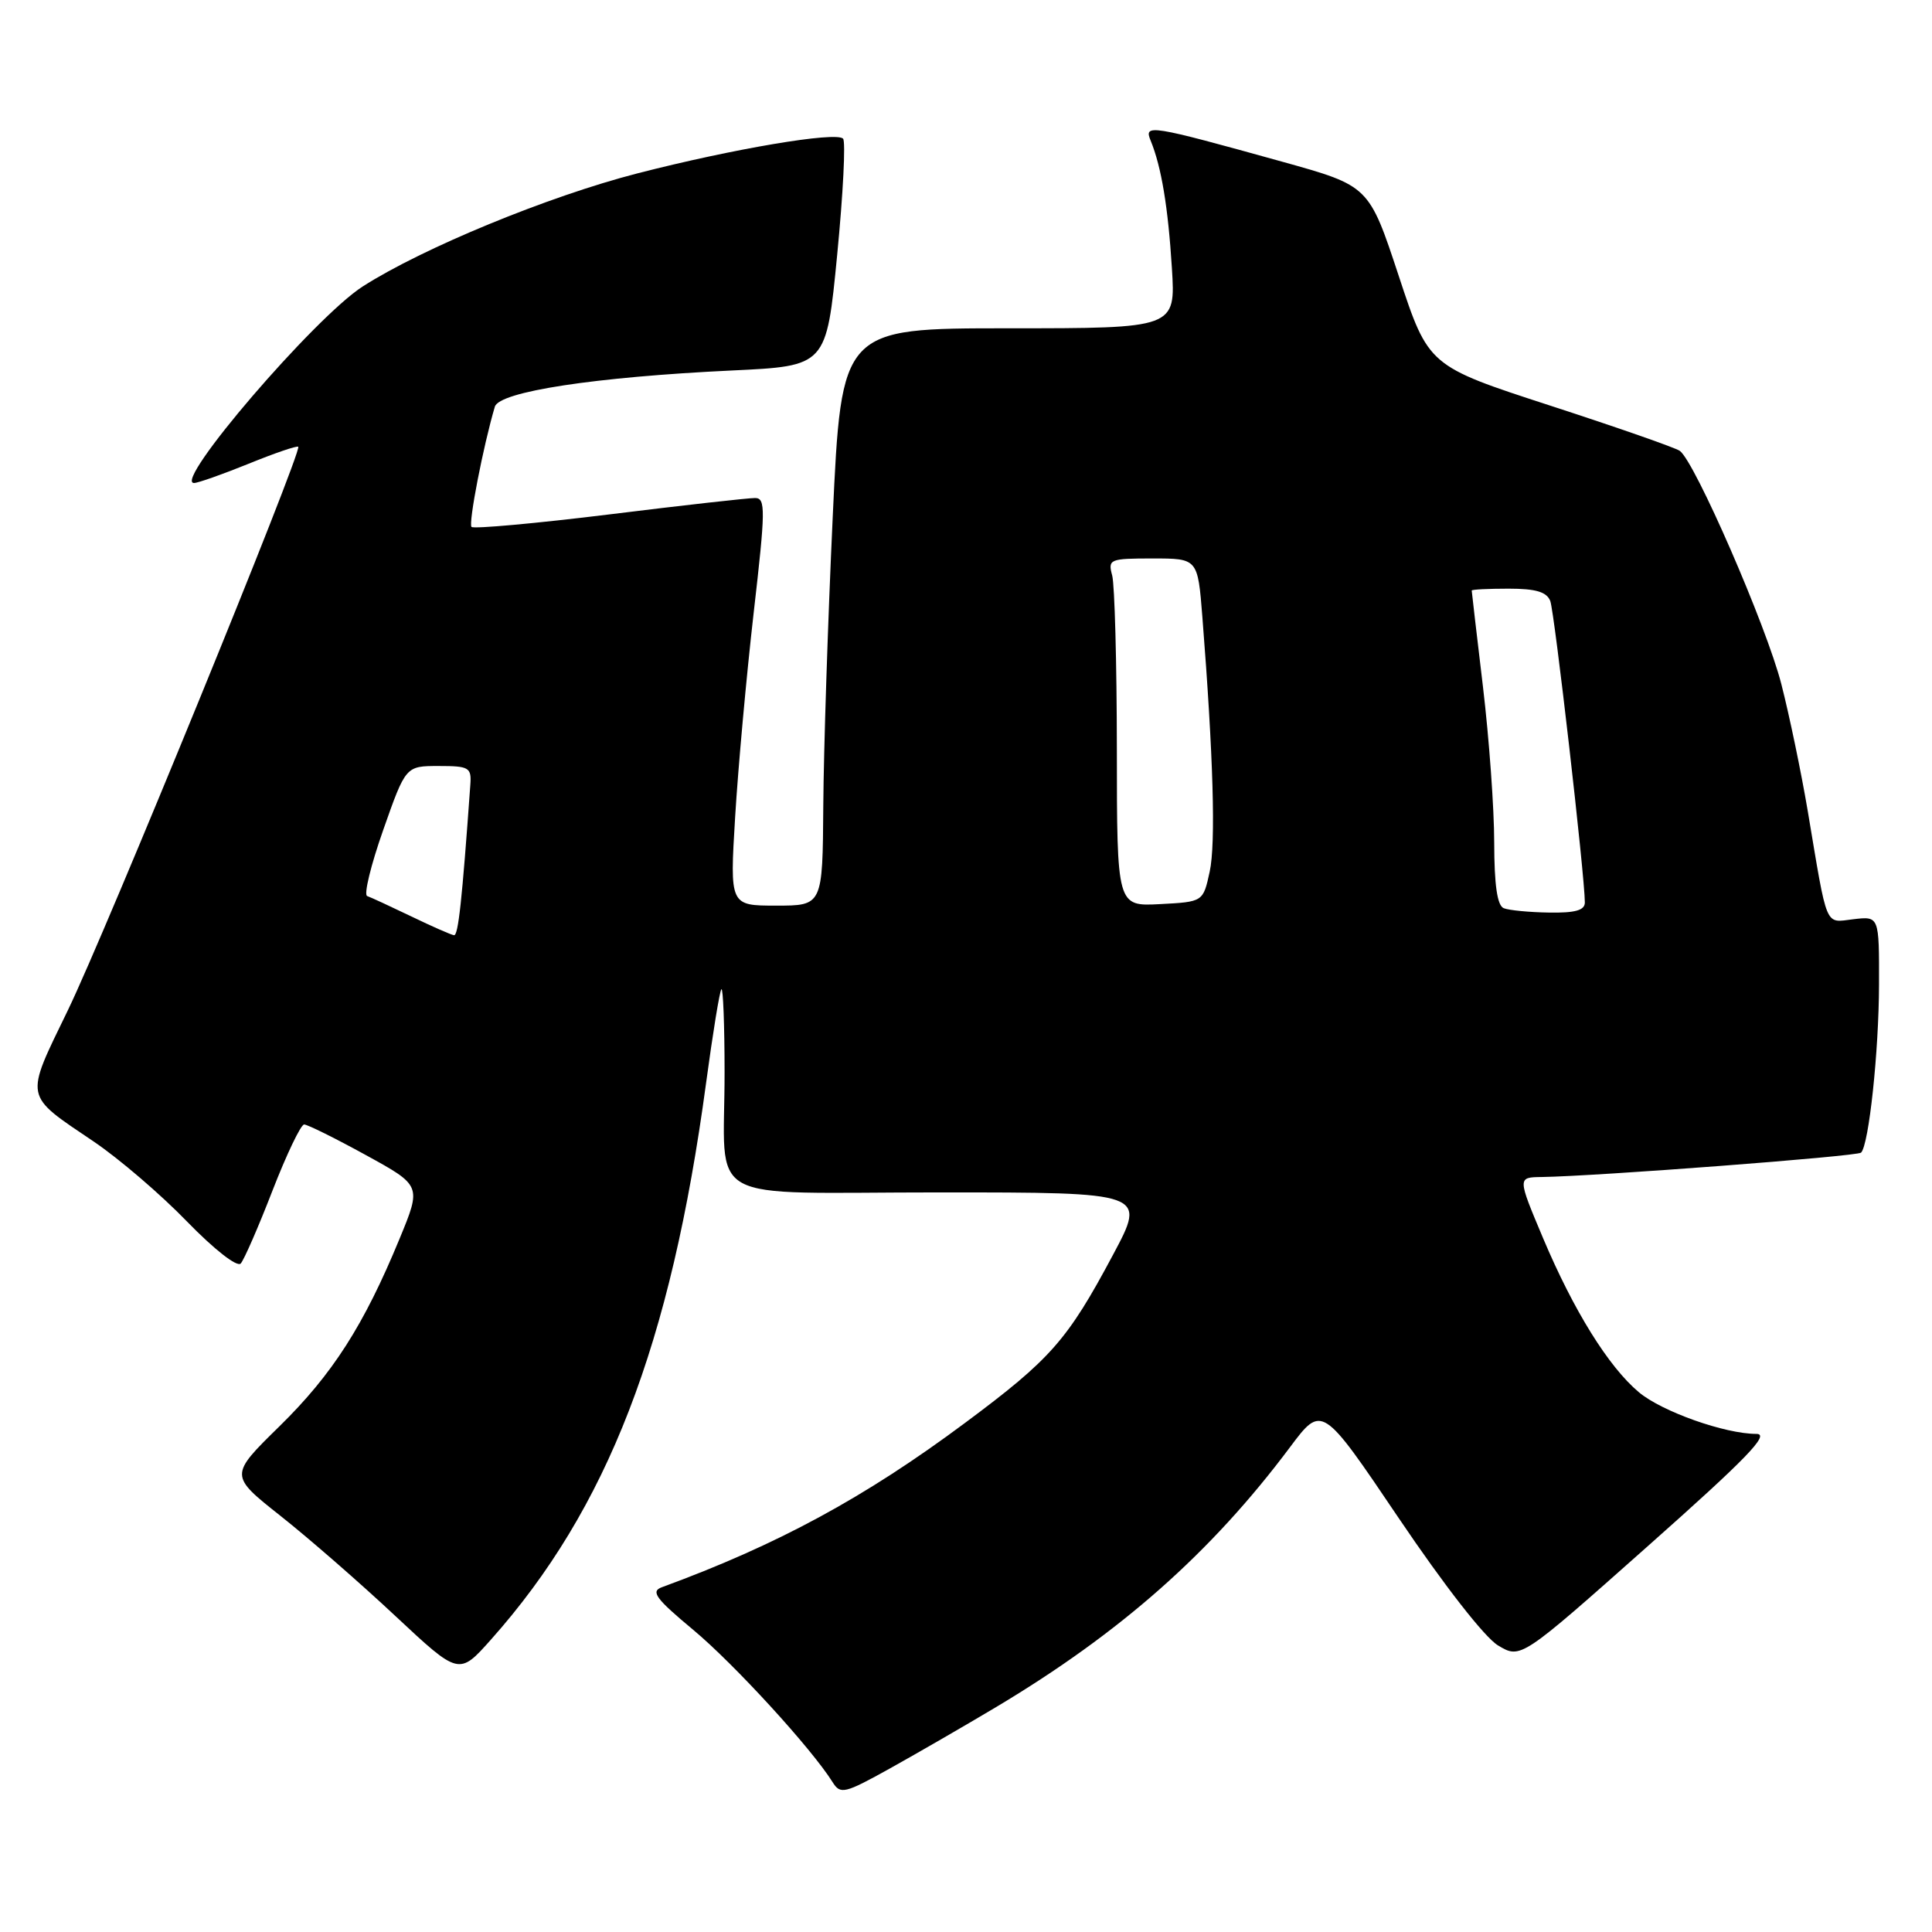 <?xml version="1.0" encoding="UTF-8" standalone="no"?>
<!DOCTYPE svg PUBLIC "-//W3C//DTD SVG 1.1//EN" "http://www.w3.org/Graphics/SVG/1.1/DTD/svg11.dtd" >
<svg xmlns="http://www.w3.org/2000/svg" xmlns:xlink="http://www.w3.org/1999/xlink" version="1.1" viewBox="0 0 256 256">
 <g >
 <path fill="currentColor"
d=" M 132.00 226.19 C 148.47 216.35 160.47 205.74 170.91 191.79 C 175.17 186.09 175.17 186.09 185.34 201.16 C 191.34 210.05 196.73 216.97 198.50 218.03 C 201.50 219.83 201.50 219.83 218.30 204.91 C 231.42 193.27 234.59 190.00 232.74 190.00 C 228.56 190.00 220.19 187.03 217.15 184.47 C 213.13 181.09 208.52 173.67 204.46 164.05 C 201.07 156.00 201.07 156.00 204.28 155.96 C 211.46 155.86 246.11 153.22 246.60 152.73 C 247.64 151.70 248.96 139.31 248.98 130.45 C 249.00 121.40 249.00 121.40 245.60 121.80 C 241.74 122.25 242.20 123.32 239.52 107.37 C 238.67 102.35 237.11 94.83 236.04 90.66 C 234.08 82.98 224.57 61.14 222.58 59.74 C 221.99 59.32 214.25 56.62 205.39 53.74 C 189.28 48.50 189.28 48.50 185.34 36.56 C 181.40 24.63 181.40 24.63 169.95 21.44 C 152.28 16.53 151.55 16.42 152.47 18.64 C 153.89 22.10 154.78 27.46 155.28 35.50 C 155.78 43.50 155.78 43.50 133.64 43.50 C 111.50 43.50 111.50 43.50 110.34 68.50 C 109.70 82.25 109.14 99.46 109.09 106.75 C 109.00 120.00 109.00 120.00 102.85 120.00 C 96.70 120.00 96.70 120.00 97.41 108.25 C 97.80 101.79 98.90 89.64 99.86 81.25 C 101.44 67.53 101.46 66.00 100.06 65.99 C 99.20 65.98 90.51 66.95 80.75 68.16 C 70.99 69.36 62.77 70.10 62.48 69.82 C 62.04 69.37 64.03 59.08 65.57 53.89 C 66.16 51.89 78.84 49.95 97.00 49.09 C 109.50 48.50 109.50 48.50 110.93 33.77 C 111.72 25.66 112.07 18.73 111.71 18.37 C 110.75 17.41 97.15 19.71 84.47 22.97 C 72.66 26.01 56.00 32.87 48.06 37.96 C 41.70 42.04 22.86 64.00 25.71 64.00 C 26.23 64.00 29.48 62.85 32.94 61.45 C 36.40 60.04 39.36 59.03 39.52 59.20 C 40.07 59.77 14.03 123.47 8.99 133.87 C 3.24 145.74 3.08 144.95 12.46 151.29 C 15.78 153.54 21.33 158.29 24.78 161.86 C 28.40 165.58 31.42 167.94 31.90 167.42 C 32.35 166.91 34.25 162.56 36.11 157.75 C 37.98 152.94 39.86 149.01 40.30 149.00 C 40.74 149.00 44.41 150.82 48.47 153.05 C 55.85 157.10 55.85 157.10 52.94 164.15 C 48.21 175.62 44.06 182.10 37.02 189.00 C 30.39 195.50 30.39 195.50 37.19 200.88 C 40.93 203.84 47.78 209.81 52.40 214.14 C 60.82 222.01 60.82 222.01 65.05 217.26 C 80.50 199.91 88.89 178.21 93.56 143.50 C 94.45 136.90 95.36 131.31 95.59 131.08 C 95.81 130.85 96.01 135.80 96.01 142.08 C 96.03 159.92 92.59 158.00 124.56 158.00 C 151.89 158.00 151.89 158.00 147.49 166.25 C 141.44 177.59 139.25 180.08 127.86 188.55 C 114.58 198.44 103.00 204.71 87.69 210.32 C 86.19 210.87 86.89 211.83 91.83 215.94 C 97.24 220.44 107.55 231.70 110.32 236.14 C 111.36 237.80 111.89 237.68 117.97 234.30 C 121.56 232.30 127.88 228.65 132.00 226.19 Z  M 54.50 121.43 C 51.75 120.11 49.12 118.89 48.65 118.73 C 48.18 118.57 49.14 114.62 50.78 109.97 C 53.76 101.50 53.76 101.50 58.13 101.50 C 62.17 101.50 62.49 101.69 62.32 104.00 C 61.22 119.41 60.72 123.99 60.16 123.92 C 59.80 123.88 57.25 122.76 54.50 121.43 Z  M 199.25 120.34 C 198.39 119.99 198.00 117.26 197.99 111.67 C 197.99 107.17 197.32 97.88 196.50 91.00 C 195.68 84.12 195.01 78.39 195.01 78.25 C 195.00 78.11 197.20 78.00 199.89 78.00 C 203.51 78.00 204.95 78.43 205.42 79.64 C 205.98 81.12 210.00 116.11 210.00 119.58 C 210.00 120.62 208.73 120.98 205.25 120.92 C 202.64 120.88 199.94 120.62 199.25 120.34 Z  M 147.99 99.30 C 147.98 87.86 147.70 77.49 147.37 76.25 C 146.79 74.10 147.03 74.00 152.74 74.00 C 158.71 74.00 158.71 74.00 159.32 81.75 C 160.77 100.16 161.11 111.77 160.29 115.50 C 159.42 119.50 159.42 119.50 153.71 119.80 C 148.00 120.10 148.00 120.10 147.99 99.30 Z "/>
</g>
</svg>